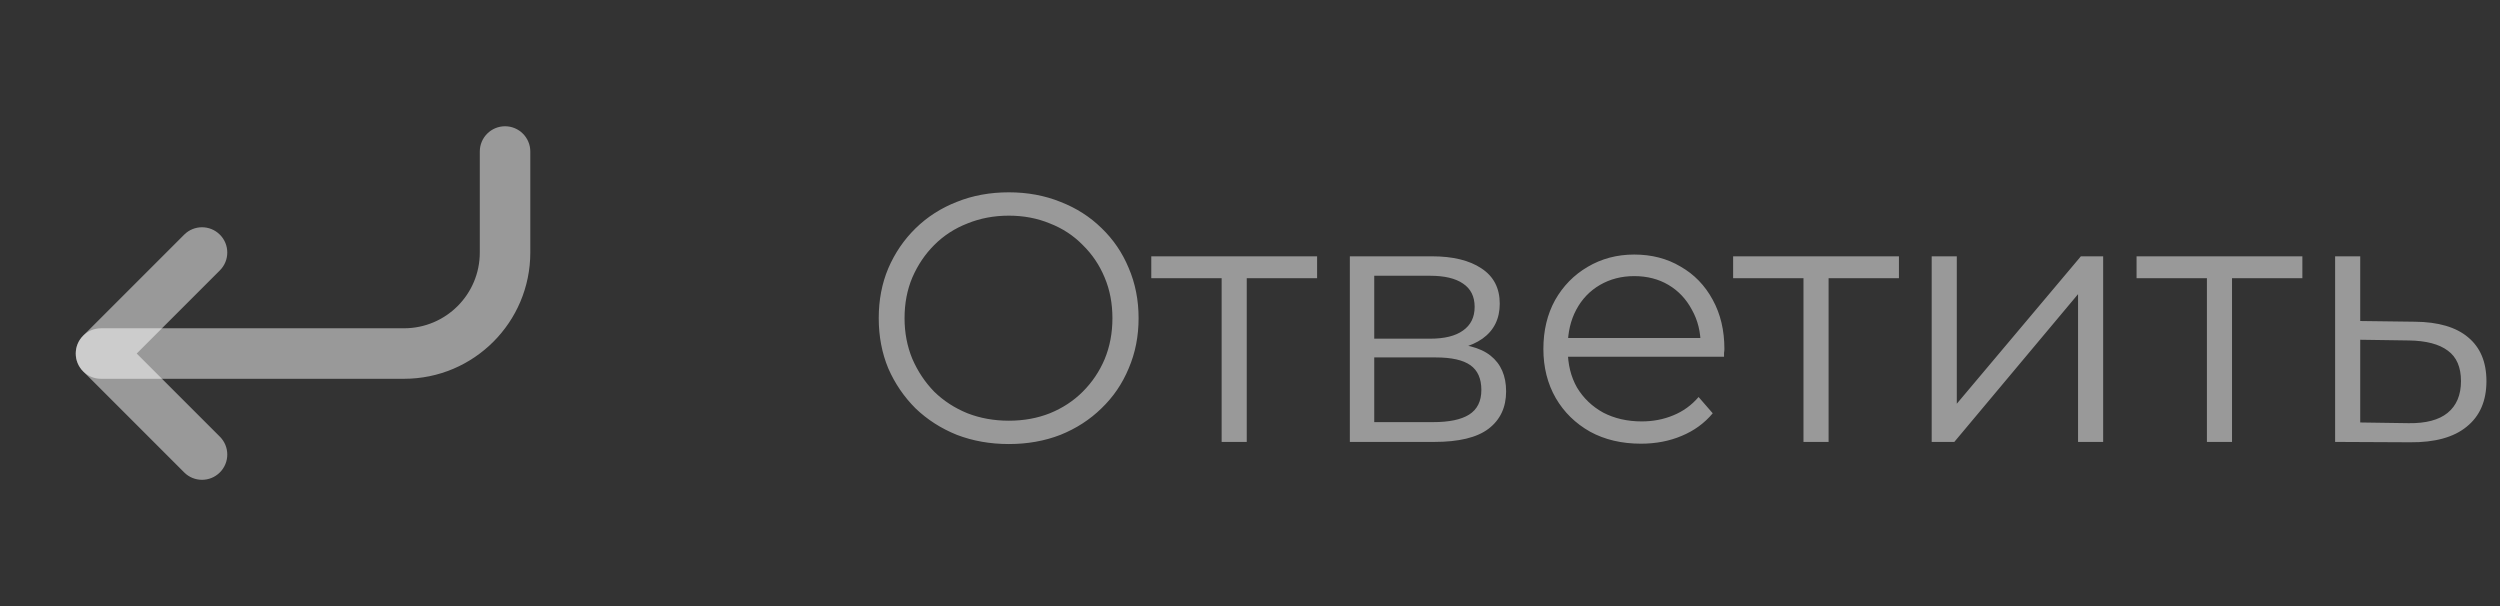 <svg width="99" height="24" viewBox="0 0 99 24" fill="none" xmlns="http://www.w3.org/2000/svg">
<rect x="0" y="0" width="99" height="24" fill="#333333" stroke="none"/>
<path fill-rule="evenodd" clip-rule="evenodd" d="M3 14C3 13.448 3.448 13 4 13L16 13C17.657 13 19 11.657 19 10L19 6C19 5.448 19.448 5 20 5C20.552 5 21 5.448 21 6L21 10C21 12.761 18.761 15 16 15L4 15C3.448 15 3 14.552 3 14Z" fill="white" fill-opacity="0.5"/>
<path fill-rule="evenodd" clip-rule="evenodd" d="M3.293 14.707C2.902 14.317 2.902 13.683 3.293 13.293L7.293 9.293C7.683 8.902 8.317 8.902 8.707 9.293C9.098 9.683 9.098 10.317 8.707 10.707L5.414 14L8.707 17.293C9.098 17.683 9.098 18.317 8.707 18.707C8.317 19.098 7.683 19.098 7.293 18.707L3.293 14.707Z" fill="white" fill-opacity="0.5"/>
<path d="M39.95 17.584C39.213 17.584 38.527 17.463 37.892 17.22C37.267 16.968 36.721 16.618 36.254 16.17C35.797 15.713 35.437 15.185 35.176 14.588C34.924 13.981 34.798 13.319 34.798 12.6C34.798 11.881 34.924 11.223 35.176 10.626C35.437 10.019 35.797 9.492 36.254 9.044C36.721 8.587 37.267 8.237 37.892 7.994C38.517 7.742 39.203 7.616 39.95 7.616C40.687 7.616 41.369 7.742 41.994 7.994C42.619 8.237 43.161 8.582 43.618 9.03C44.085 9.478 44.444 10.005 44.696 10.612C44.957 11.219 45.088 11.881 45.088 12.6C45.088 13.319 44.957 13.981 44.696 14.588C44.444 15.195 44.085 15.722 43.618 16.17C43.161 16.618 42.619 16.968 41.994 17.22C41.369 17.463 40.687 17.584 39.95 17.584ZM39.95 16.66C40.538 16.66 41.079 16.562 41.574 16.366C42.078 16.161 42.512 15.876 42.876 15.512C43.249 15.139 43.539 14.709 43.744 14.224C43.949 13.729 44.052 13.188 44.052 12.6C44.052 12.012 43.949 11.475 43.744 10.99C43.539 10.495 43.249 10.066 42.876 9.702C42.512 9.329 42.078 9.044 41.574 8.848C41.079 8.643 40.538 8.54 39.95 8.54C39.362 8.54 38.816 8.643 38.312 8.848C37.808 9.044 37.369 9.329 36.996 9.702C36.632 10.066 36.343 10.495 36.128 10.99C35.923 11.475 35.82 12.012 35.82 12.6C35.82 13.179 35.923 13.715 36.128 14.21C36.343 14.705 36.632 15.139 36.996 15.512C37.369 15.876 37.808 16.161 38.312 16.366C38.816 16.562 39.362 16.66 39.95 16.66ZM48.377 17.5V10.752L48.629 11.018H45.591V10.15H52.157V11.018H49.119L49.371 10.752V17.5H48.377ZM53.454 17.5V10.15H56.702C57.533 10.15 58.186 10.309 58.662 10.626C59.148 10.943 59.39 11.41 59.39 12.026C59.39 12.623 59.162 13.085 58.704 13.412C58.247 13.729 57.645 13.888 56.898 13.888L57.094 13.594C57.972 13.594 58.616 13.757 59.026 14.084C59.437 14.411 59.642 14.882 59.642 15.498C59.642 16.133 59.409 16.627 58.942 16.982C58.485 17.327 57.771 17.5 56.8 17.5H53.454ZM54.42 16.716H56.758C57.384 16.716 57.855 16.618 58.172 16.422C58.499 16.217 58.662 15.89 58.662 15.442C58.662 14.994 58.518 14.667 58.228 14.462C57.939 14.257 57.482 14.154 56.856 14.154H54.42V16.716ZM54.42 13.412H56.632C57.202 13.412 57.636 13.305 57.934 13.09C58.242 12.875 58.396 12.563 58.396 12.152C58.396 11.741 58.242 11.433 57.934 11.228C57.636 11.023 57.202 10.92 56.632 10.92H54.42V13.412ZM64.982 17.57C64.217 17.57 63.545 17.411 62.966 17.094C62.387 16.767 61.935 16.324 61.608 15.764C61.281 15.195 61.118 14.546 61.118 13.818C61.118 13.09 61.272 12.446 61.58 11.886C61.897 11.326 62.327 10.887 62.868 10.57C63.419 10.243 64.035 10.08 64.716 10.08C65.407 10.08 66.018 10.239 66.55 10.556C67.091 10.864 67.516 11.303 67.824 11.872C68.132 12.432 68.286 13.081 68.286 13.818C68.286 13.865 68.281 13.916 68.272 13.972C68.272 14.019 68.272 14.07 68.272 14.126H61.874V13.384H67.74L67.348 13.678C67.348 13.146 67.231 12.675 66.998 12.264C66.774 11.844 66.466 11.517 66.074 11.284C65.682 11.051 65.229 10.934 64.716 10.934C64.212 10.934 63.759 11.051 63.358 11.284C62.957 11.517 62.644 11.844 62.42 12.264C62.196 12.684 62.084 13.165 62.084 13.706V13.86C62.084 14.42 62.205 14.915 62.448 15.344C62.7 15.764 63.045 16.095 63.484 16.338C63.932 16.571 64.441 16.688 65.01 16.688C65.458 16.688 65.873 16.609 66.256 16.45C66.648 16.291 66.984 16.049 67.264 15.722L67.824 16.366C67.497 16.758 67.087 17.057 66.592 17.262C66.107 17.467 65.57 17.57 64.982 17.57ZM71.418 17.5V10.752L71.67 11.018H68.632V10.15H75.198V11.018H72.16L72.412 10.752V17.5H71.418ZM76.495 17.5V10.15H77.489V15.988L82.403 10.15H83.285V17.5H82.291V11.648L77.391 17.5H76.495ZM87.394 17.5V10.752L87.646 11.018H84.608V10.15H91.174V11.018H88.136L88.388 10.752V17.5H87.394ZM95.635 12.74C96.559 12.749 97.259 12.955 97.735 13.356C98.22 13.757 98.463 14.336 98.463 15.092C98.463 15.876 98.202 16.478 97.679 16.898C97.166 17.318 96.419 17.523 95.439 17.514L92.471 17.5V10.15H93.465V12.712L95.635 12.74ZM95.383 16.758C96.064 16.767 96.578 16.632 96.923 16.352C97.278 16.063 97.455 15.643 97.455 15.092C97.455 14.541 97.282 14.14 96.937 13.888C96.592 13.627 96.074 13.491 95.383 13.482L93.465 13.454V16.73L95.383 16.758Z" fill="white" fill-opacity="0.5"/>
</svg>
